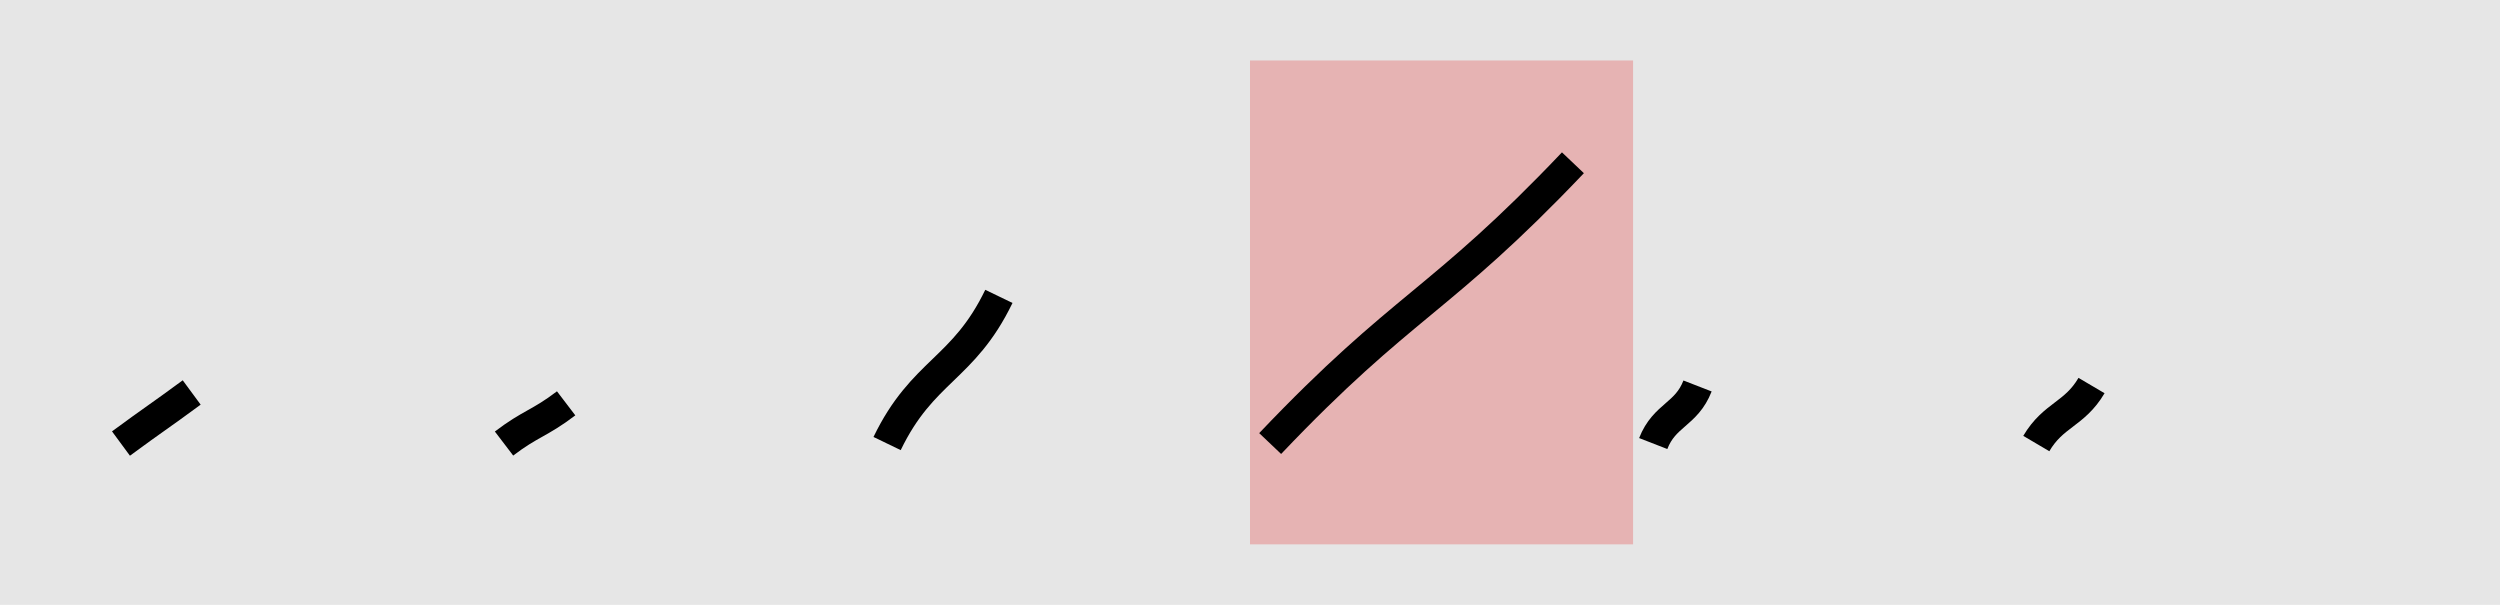<?xml version="1.0" encoding="UTF-8"?>
<svg xmlns="http://www.w3.org/2000/svg" xmlns:xlink="http://www.w3.org/1999/xlink" width="1240pt" height="300pt" viewBox="0 0 1240 300" version="1.1">
<g id="surface1476">
<rect x="0" y="0" width="1240" height="300" style="fill:rgb(90%,90%,90%);fill-opacity:1;stroke:none;"/>
<path style=" stroke:none;fill-rule:nonzero;fill:rgb(90%,50%,50%);fill-opacity:0.5;" d="M 620 270 L 810 270 L 810 30 L 620 30 Z M 620 270 "/>
<path style="fill:none;stroke-width:15;stroke-linecap:butt;stroke-linejoin:miter;stroke:rgb(0%,0%,0%);stroke-opacity:1;stroke-miterlimit:10;" d="M 60 220 C 77.207 207.332 77.871 207.332 95.078 194.664 "/>
<path style="fill:none;stroke-width:15;stroke-linecap:butt;stroke-linejoin:miter;stroke:rgb(0%,0%,0%);stroke-opacity:1;stroke-miterlimit:10;" d="M 250 220 C 263.082 210.027 267.719 210.027 280.801 200.055 "/>
<path style="fill:none;stroke-width:15;stroke-linecap:butt;stroke-linejoin:miter;stroke:rgb(0%,0%,0%);stroke-opacity:1;stroke-miterlimit:10;" d="M 440 220 C 457.645 183.504 477.801 183.504 495.445 147.008 "/>
<path style="fill:none;stroke-width:15;stroke-linecap:butt;stroke-linejoin:miter;stroke:rgb(0%,0%,0%);stroke-opacity:1;stroke-miterlimit:10;" d="M 630 220 C 696.176 150.367 713.992 150.367 780.168 80.734 "/>
<path style="fill:none;stroke-width:15;stroke-linecap:butt;stroke-linejoin:miter;stroke:rgb(0%,0%,0%);stroke-opacity:1;stroke-miterlimit:10;" d="M 820 220 C 825.555 205.723 836.426 205.723 841.98 191.441 "/>
<path style="fill:none;stroke-width:15;stroke-linecap:butt;stroke-linejoin:miter;stroke:rgb(0%,0%,0%);stroke-opacity:1;stroke-miterlimit:10;" d="M 1010 220 C 1018.477 205.617 1028.922 205.617 1037.398 191.234 "/>
</g>
</svg>
